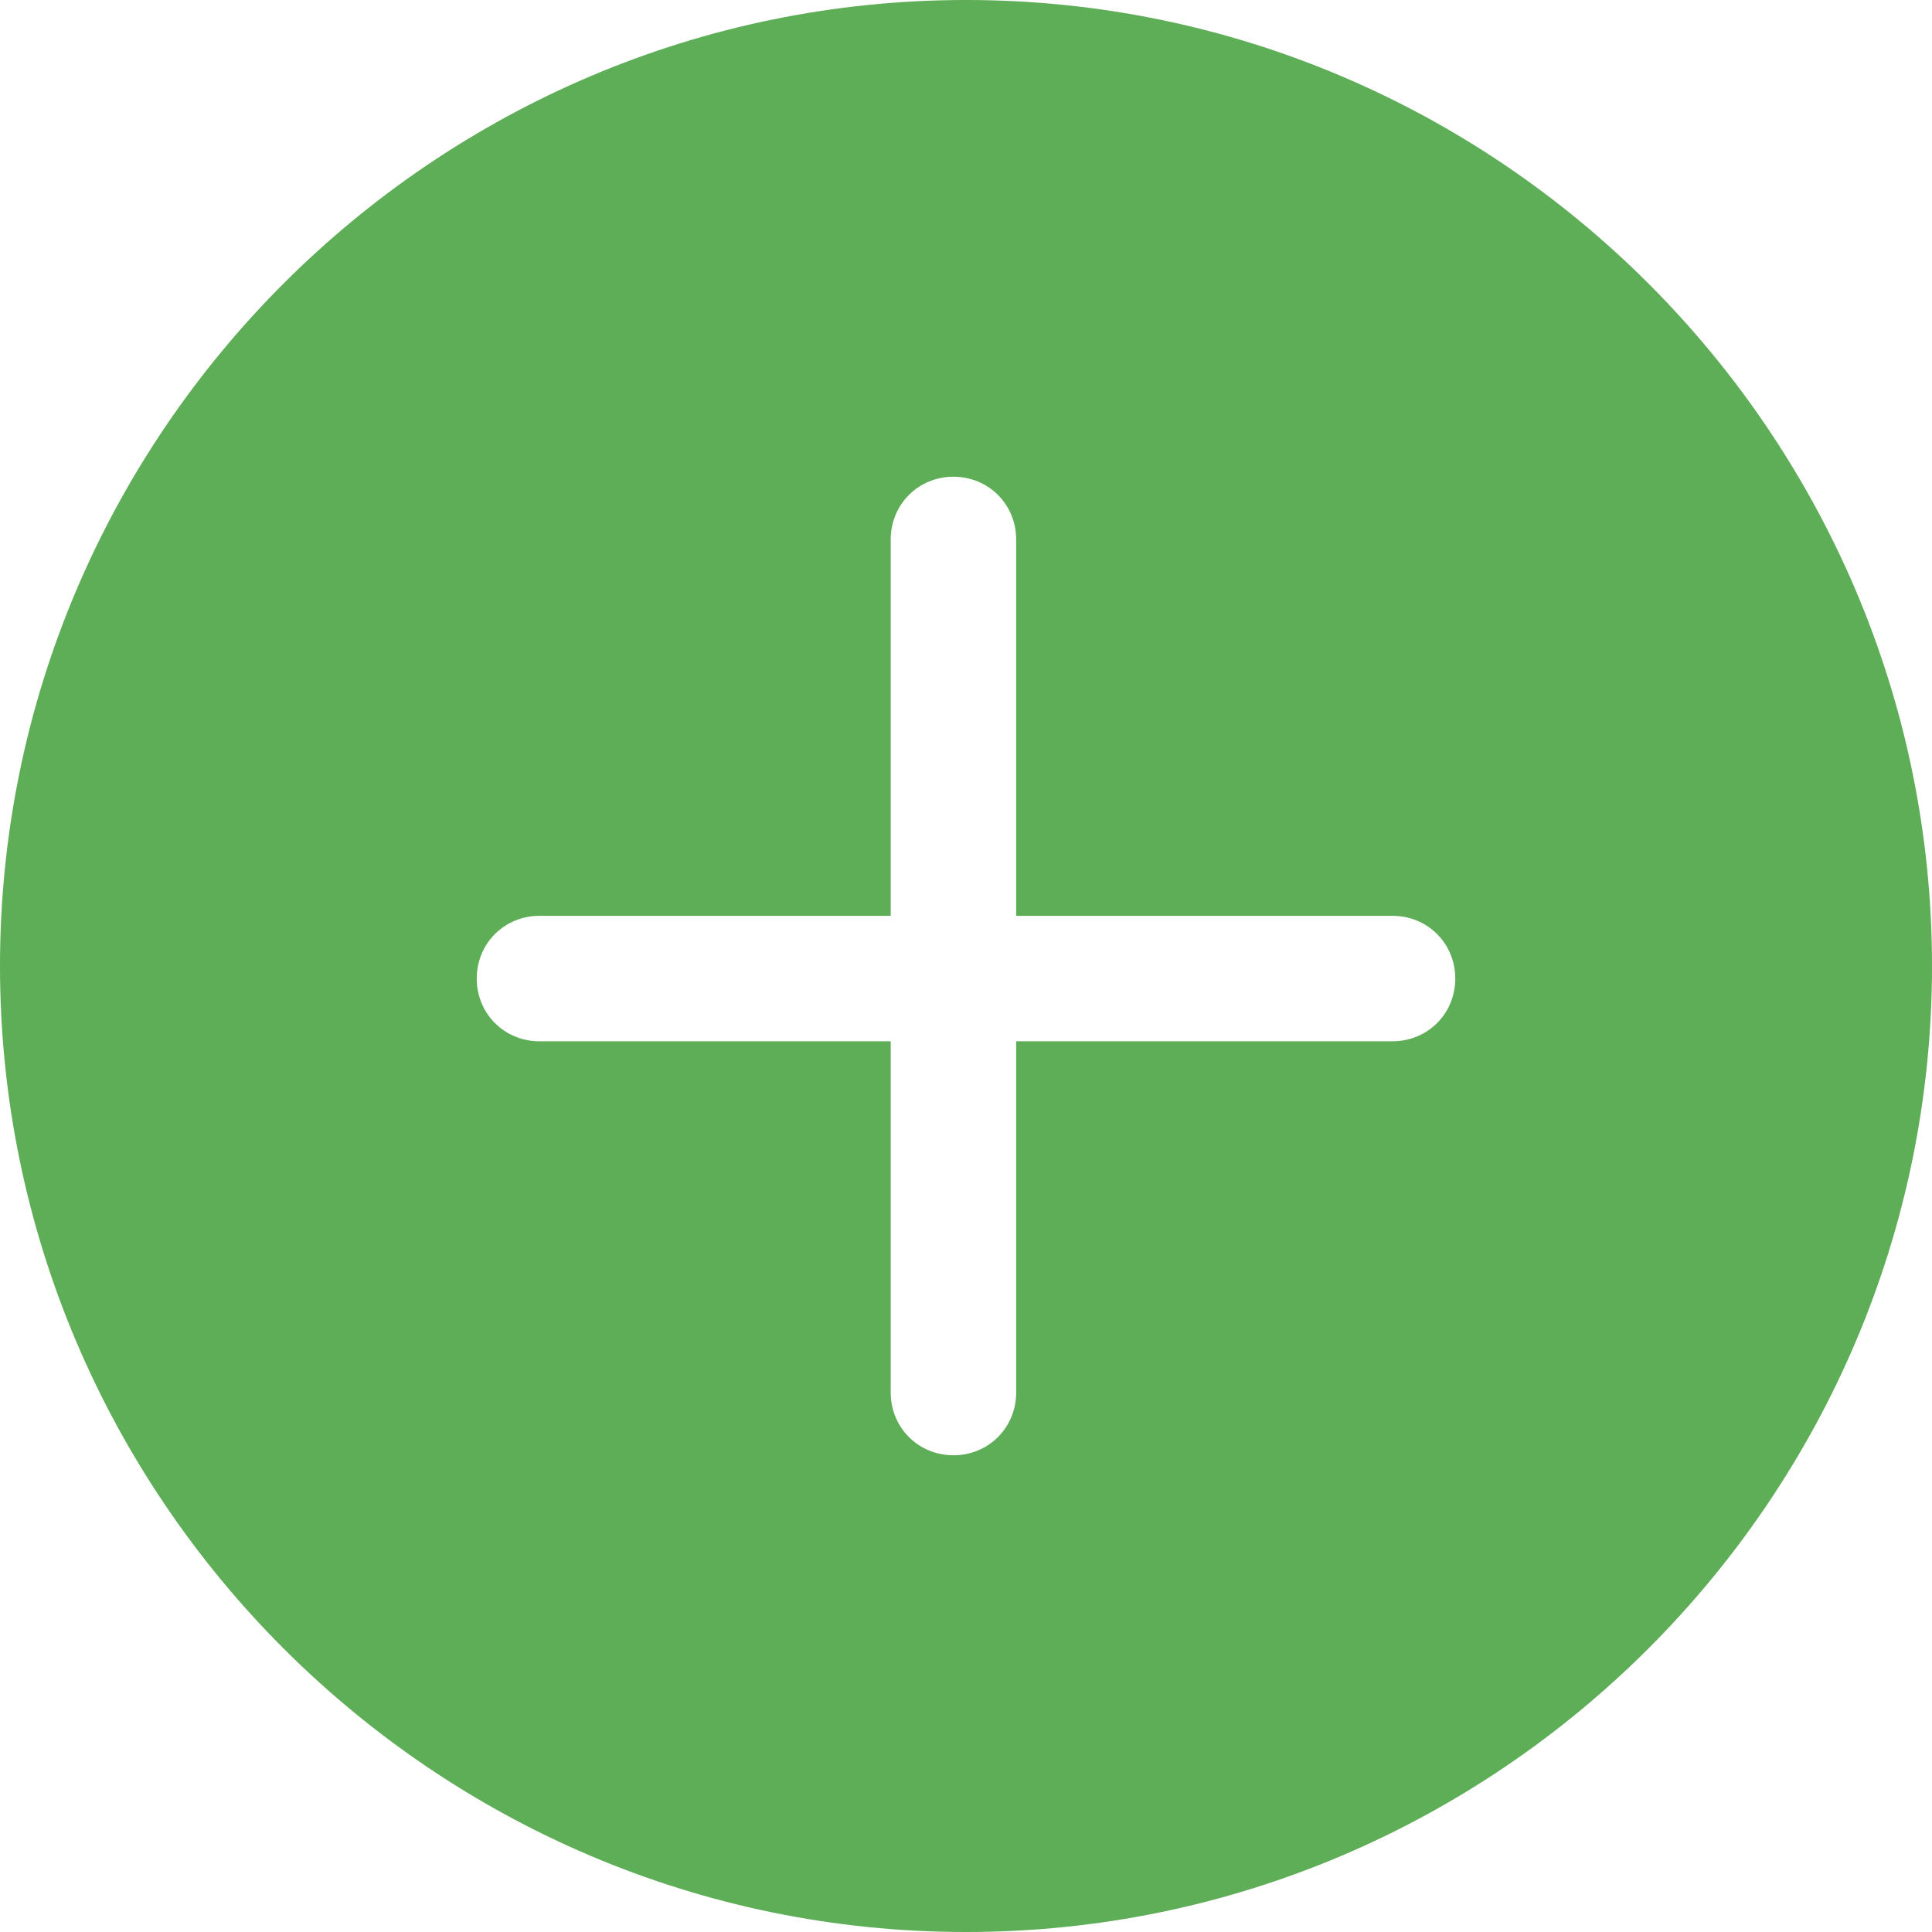 <!-- Generated by IcoMoon.io -->
<svg version="1.1" xmlns="http://www.w3.org/2000/svg" width="32" height="32" viewBox="0 0 32 32">
<title>add1</title>
<path fill="#5ead57" d="M16 0c-8.81 0-16 7.19-16 16s7.19 16 16 16c8.81 0 16-7.19 16-16s-7.19-16-16-16v0zM23.065 17.247h-6.234v5.818c0 0.581-0.458 1.039-1.039 1.039s-1.039-0.458-1.039-1.039v-5.818h-5.818c-0.581 0-1.039-0.458-1.039-1.039s0.458-1.039 1.039-1.039h5.818v-6.234c0-0.581 0.458-1.039 1.039-1.039s1.039 0.458 1.039 1.039v6.234h6.234c0.581 0 1.039 0.458 1.039 1.039s-0.458 1.039-1.039 1.039v0z"></path>
</svg>
